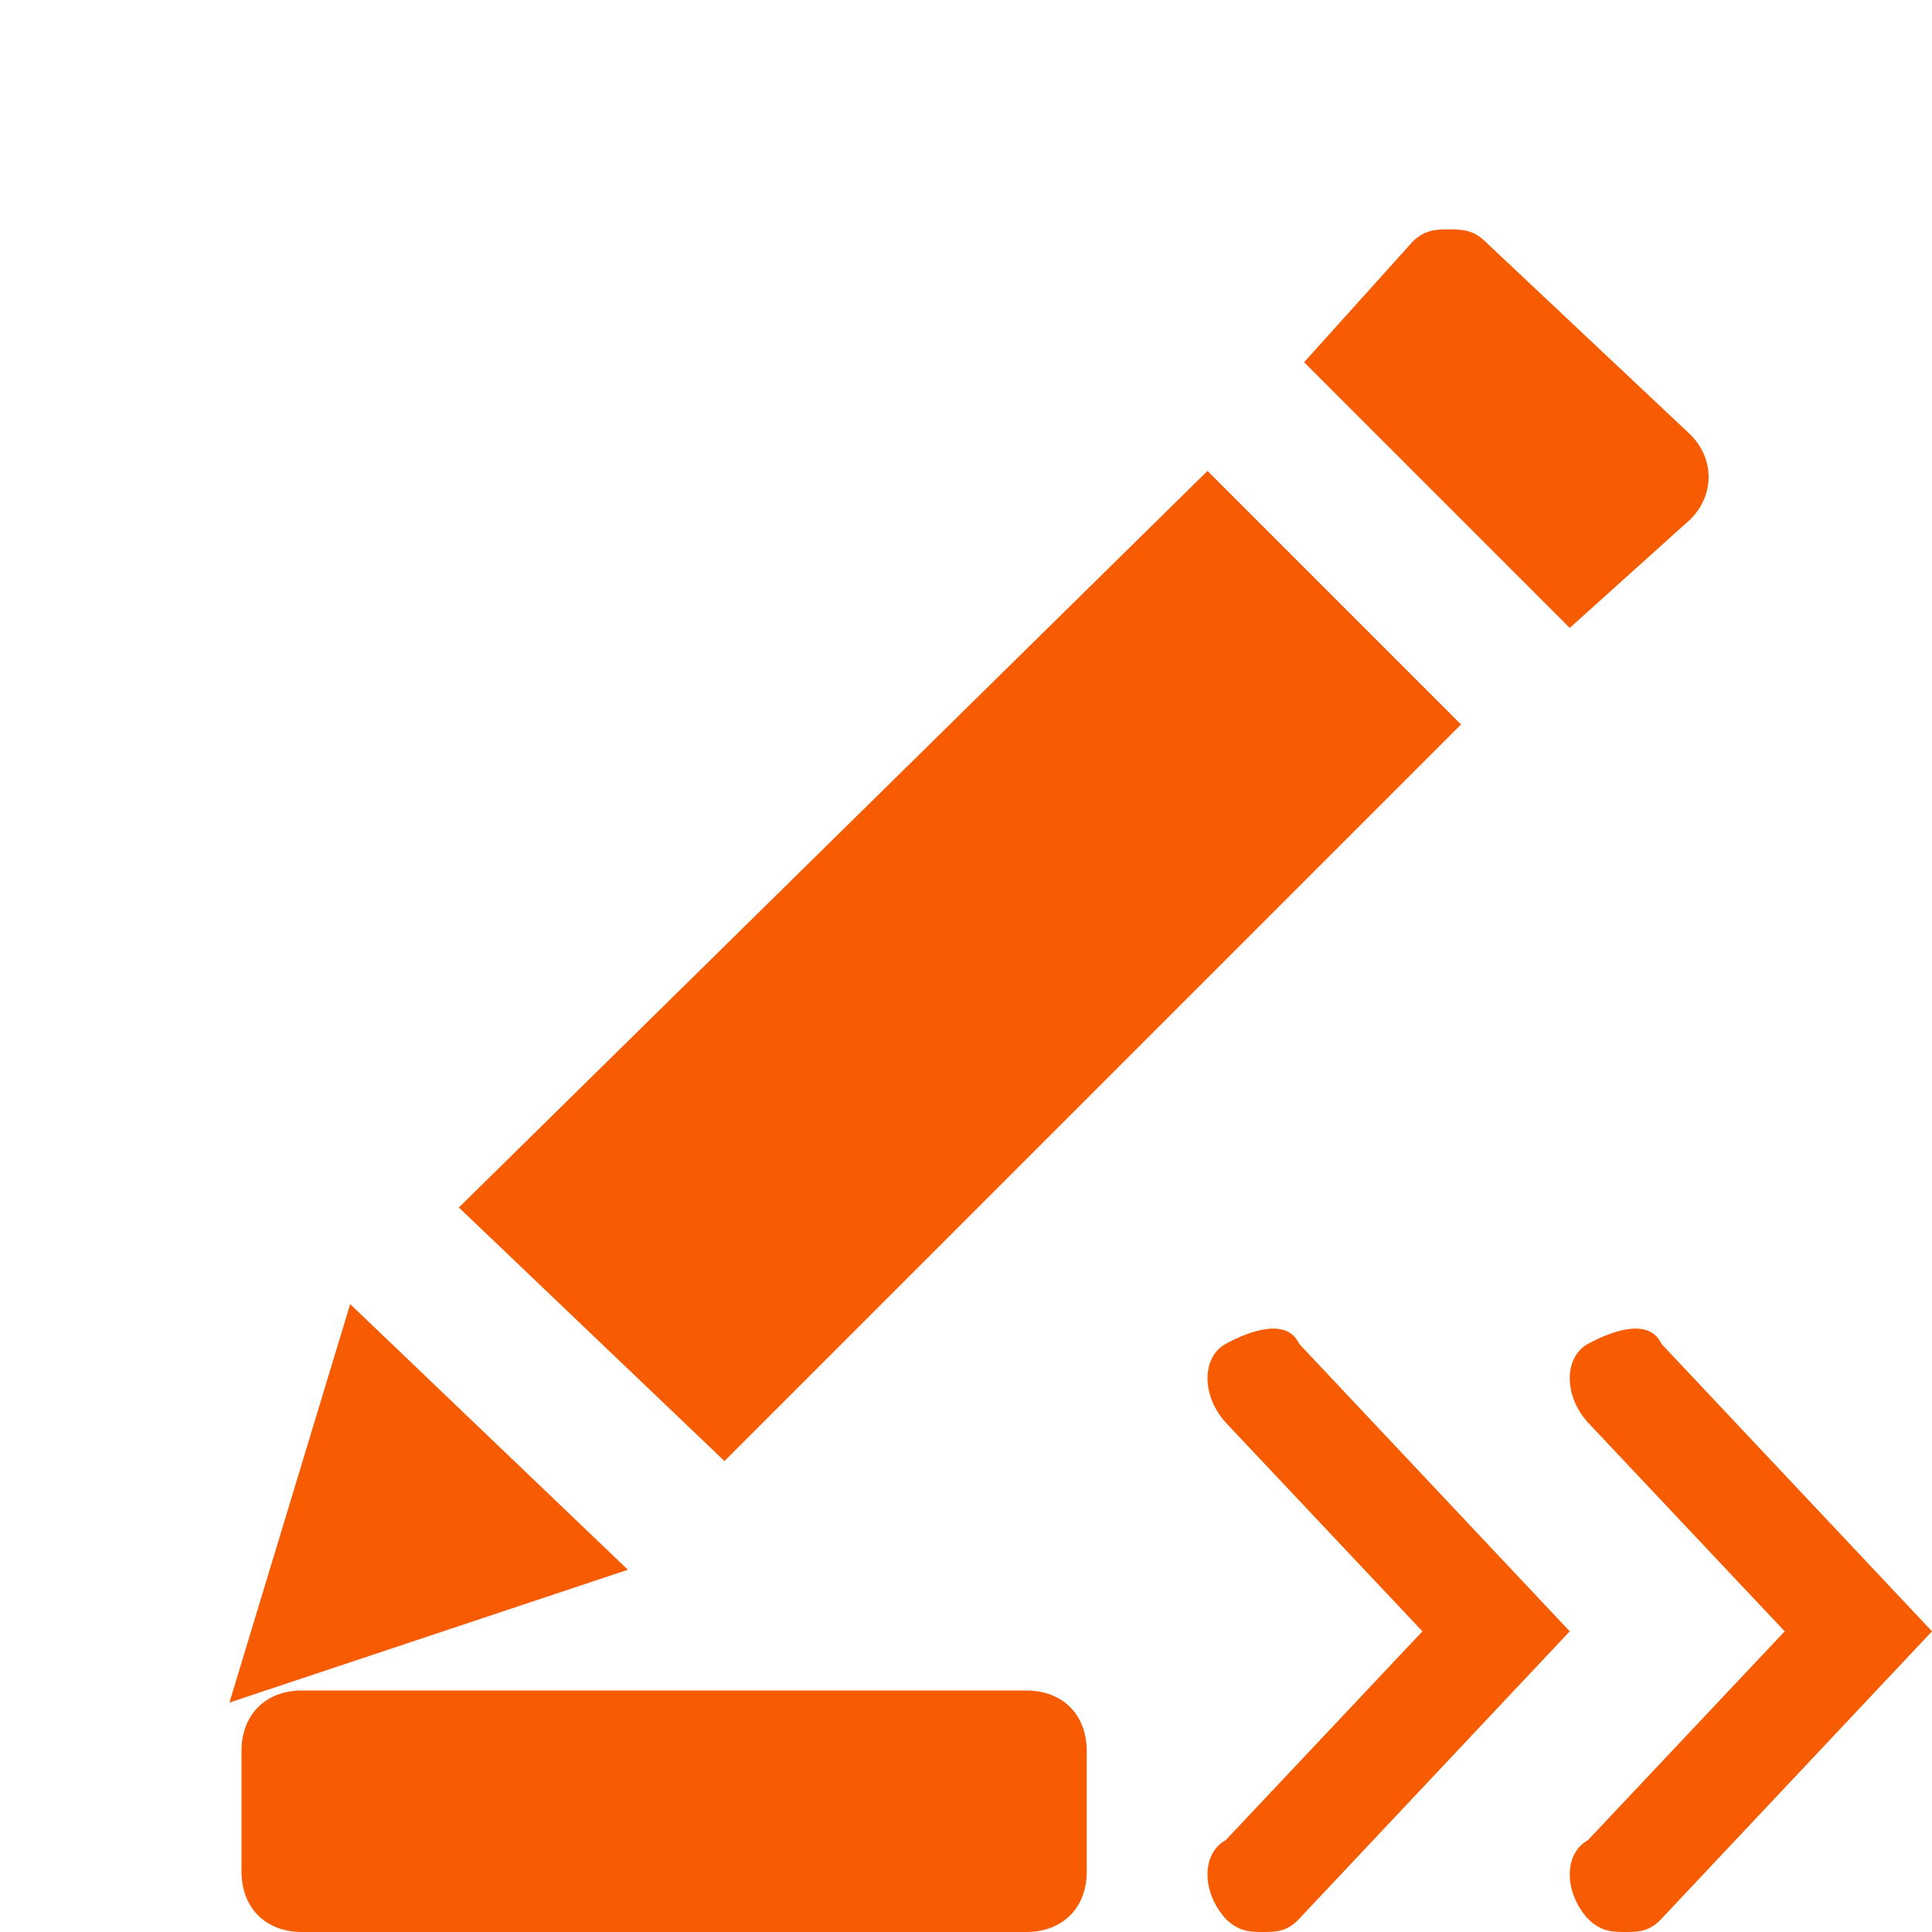<svg xmlns="http://www.w3.org/2000/svg" viewBox="0 0 16 16" width="16" height="16">
<cis-name>signature-forward</cis-name>
<cis-semantic>warning</cis-semantic>
<path fill="#F75C03" d="M2.9,10.8L5.2,13l-3.3,1.1L2.9,10.8z M3.8,10L10,3.9L12.1,6L6,12.1L3.8,10z M10.8,3l0.9-1
	c0.1-0.1,0.2-0.1,0.3-0.1s0.2,0,0.3,0.1L14,3.6c0.2,0.2,0.2,0.5,0,0.7l-1,0.9L10.8,3z M13.46,16c-0.1,0-0.2,0-0.31-0.11
	c-0.2-0.22-0.2-0.54,0-0.65l1.63-1.73l-1.63-1.73c-0.2-0.22-0.2-0.54,0-0.65c0.2-0.11,0.51-0.22,0.61,0L16,13.51l-2.24,2.38
	C13.66,16,13.56,16,13.46,16z M10.46,16c-0.1,0-0.2,0-0.31-0.11c-0.2-0.22-0.2-0.54,0-0.65l1.63-1.73l-1.63-1.73
	c-0.2-0.22-0.2-0.54,0-0.65c0.2-0.11,0.51-0.22,0.61,0L13,13.51l-2.24,2.38C10.66,16,10.56,16,10.46,16z M2.5,14h6
	C8.8,14,9,14.2,9,14.5v1C9,15.8,8.8,16,8.5,16h-6C2.2,16,2,15.8,2,15.5v-1C2,14.2,2.2,14,2.5,14z"/>
</svg>
